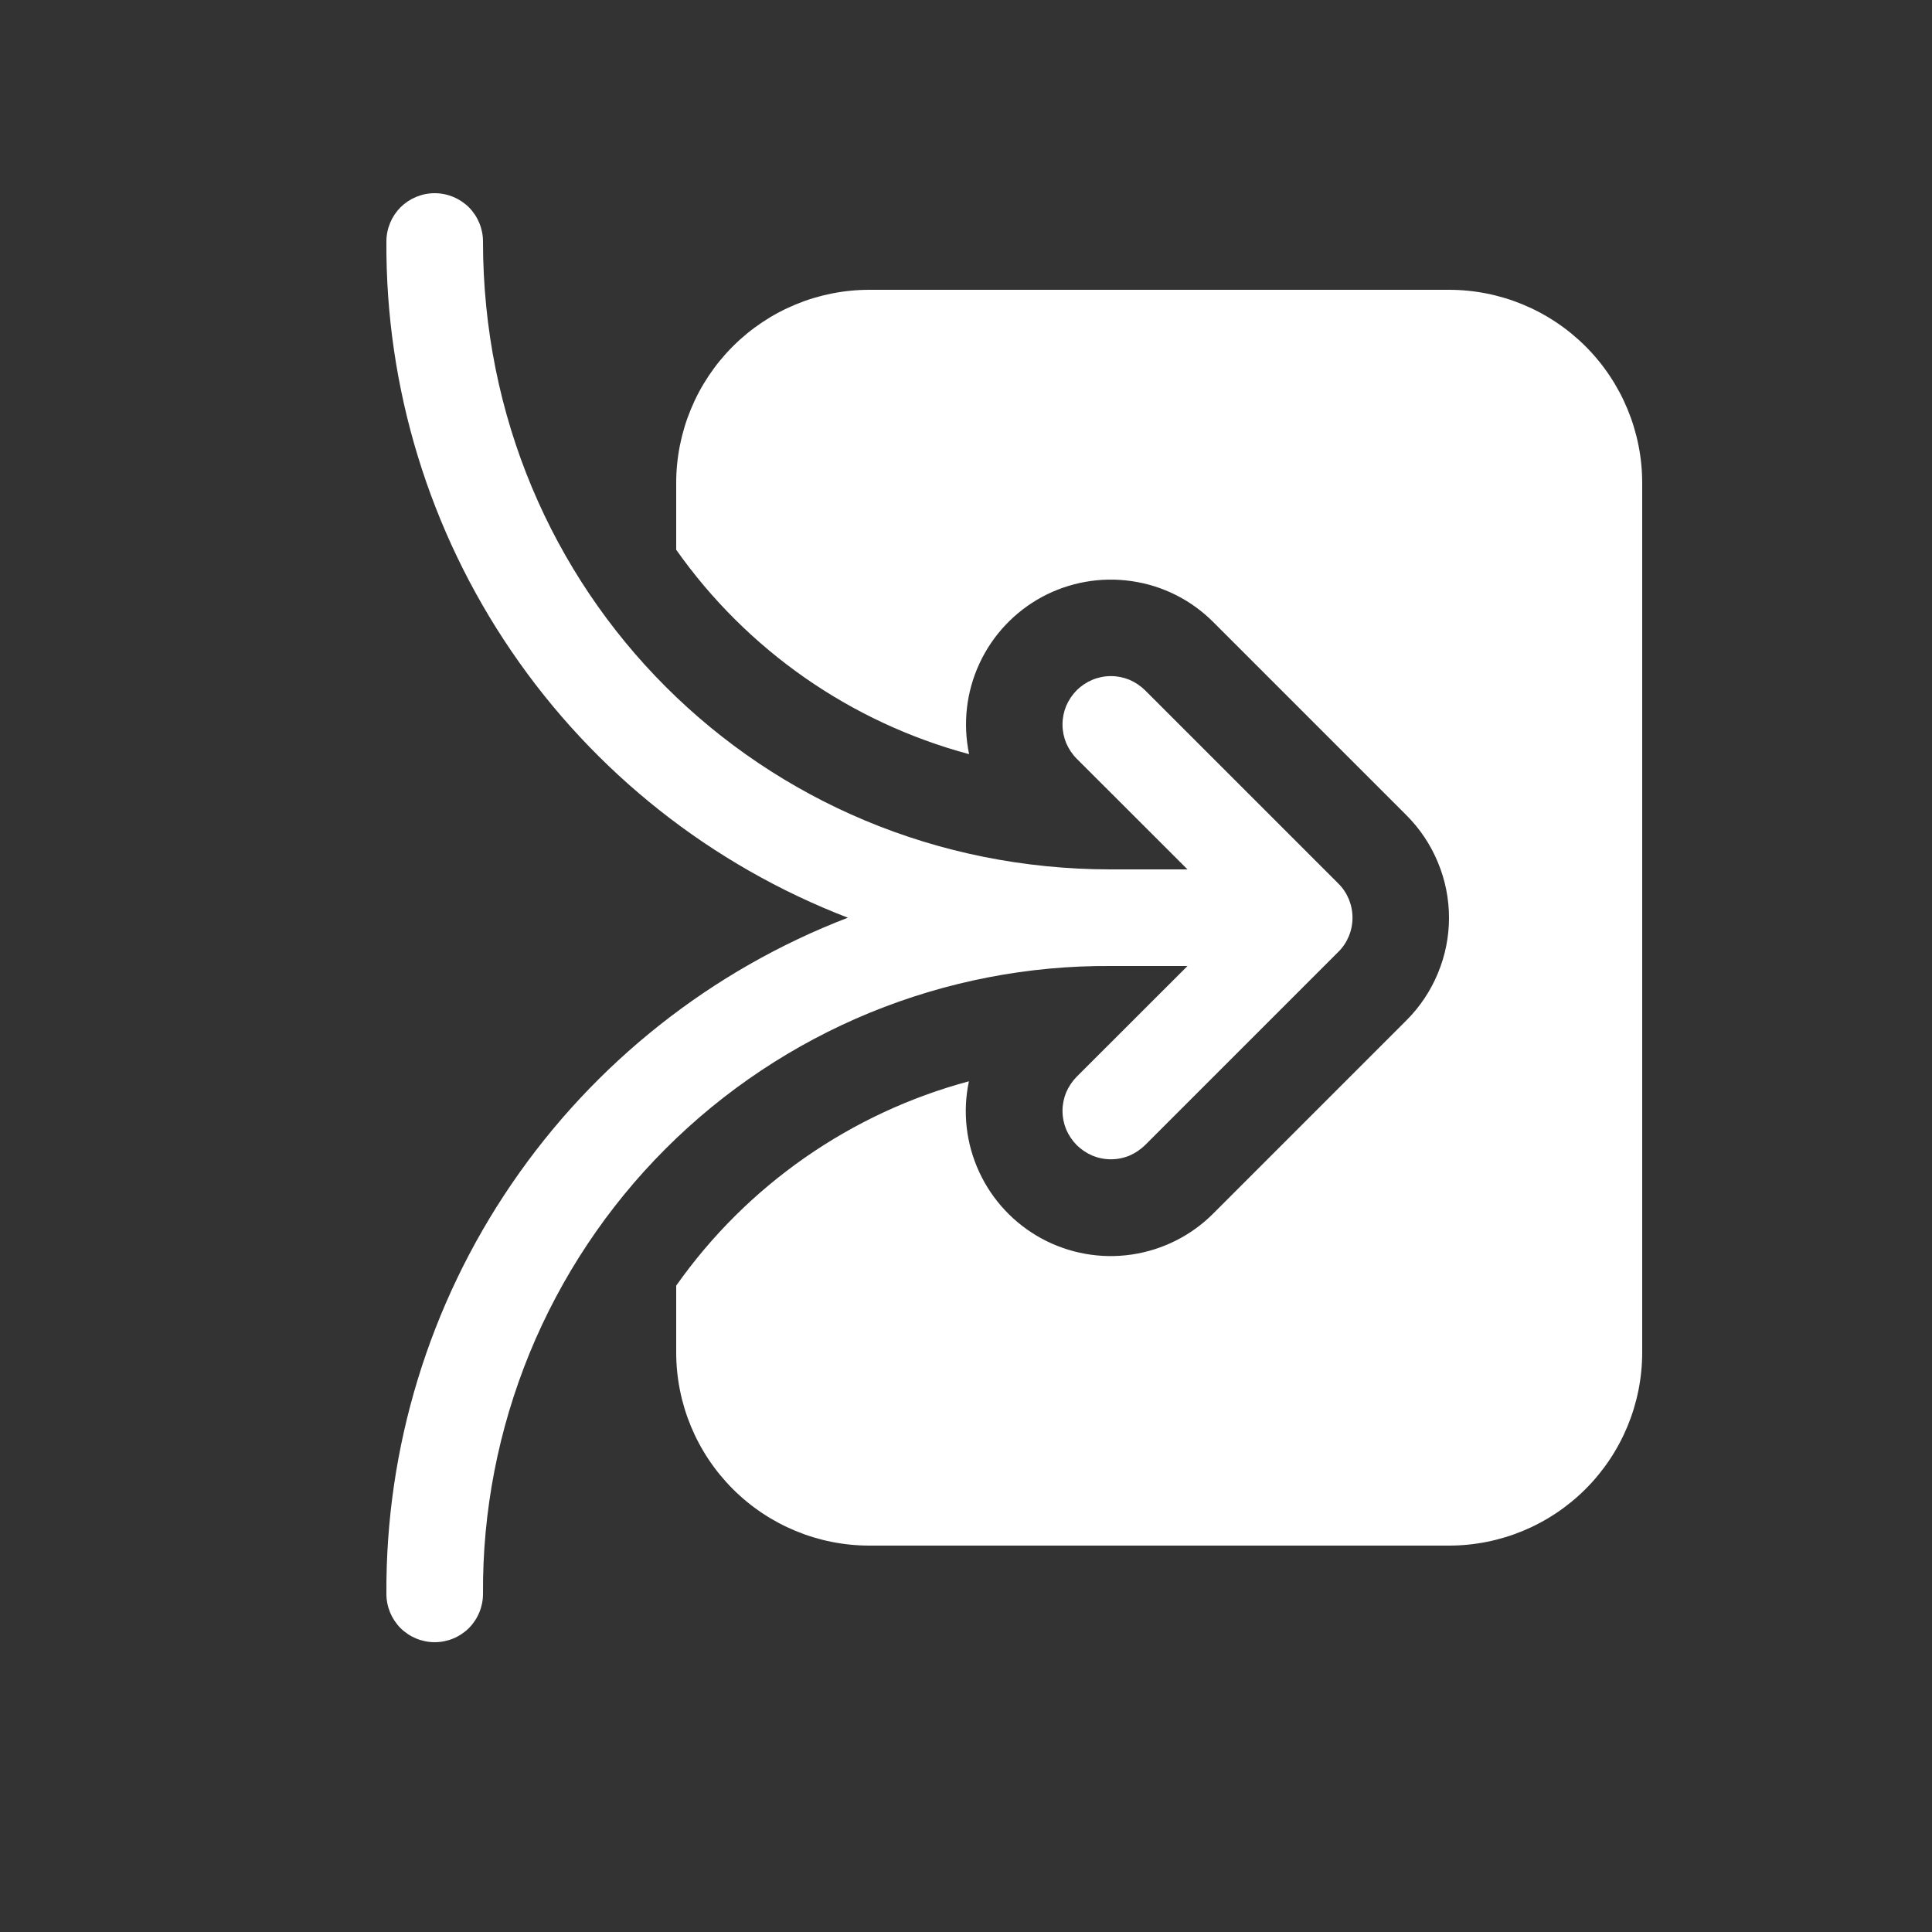 <svg width="20" height="20" viewBox="0 0 20 20" fill="none" xmlns="http://www.w3.org/2000/svg">
<rect x="0" y="0" width="20" height="20" fill="#333333" stroke="none"/>
<path d="M4.5 2C4.633 2 4.76 2.053 4.854 2.146C4.947 2.24 5 2.367 5 2.5C5 6.124 7.876 9 11.5 9H12.293L11.146 7.854C11.1 7.808 11.063 7.752 11.037 7.692C11.012 7.631 10.999 7.566 10.999 7.5C10.999 7.434 11.012 7.369 11.037 7.308C11.063 7.248 11.1 7.192 11.146 7.146C11.24 7.052 11.367 6.999 11.5 6.999C11.566 6.999 11.631 7.012 11.692 7.037C11.752 7.063 11.807 7.1 11.854 7.146L13.854 9.146C13.901 9.192 13.938 9.248 13.963 9.308C13.988 9.369 14.001 9.434 14.001 9.5C14.001 9.566 13.988 9.631 13.963 9.692C13.938 9.752 13.901 9.808 13.854 9.854L11.854 11.854C11.807 11.9 11.752 11.937 11.692 11.963C11.631 11.988 11.566 12.001 11.5 12.001C11.434 12.001 11.369 11.988 11.308 11.963C11.248 11.937 11.193 11.9 11.146 11.854C11.1 11.807 11.063 11.752 11.037 11.692C11.012 11.631 10.999 11.566 10.999 11.5C10.999 11.434 11.012 11.369 11.037 11.308C11.063 11.248 11.1 11.193 11.146 11.146L12.293 10H11.5C10.645 9.994 9.797 10.159 9.006 10.483C8.215 10.808 7.496 11.286 6.891 11.891C6.286 12.496 5.808 13.215 5.483 14.006C5.159 14.797 4.994 15.645 5 16.5C5 16.633 4.947 16.76 4.854 16.854C4.76 16.947 4.633 17 4.5 17C4.367 17 4.24 16.947 4.146 16.854C4.053 16.76 4 16.633 4 16.5C3.991 14.986 4.443 13.505 5.297 12.255C6.15 11.005 7.364 10.043 8.777 9.5C7.364 8.956 6.15 7.996 5.297 6.745C4.443 5.495 3.991 4.014 4 2.5C4 2.367 4.053 2.24 4.146 2.146C4.24 2.053 4.367 2 4.5 2ZM10.032 11.193C8.805 11.522 7.732 12.271 7 13.309V14C7 14.53 7.211 15.039 7.586 15.414C7.961 15.789 8.47 16 9 16H15C15.53 16 16.039 15.789 16.414 15.414C16.789 15.039 17 14.53 17 14V5C17 4.47 16.789 3.961 16.414 3.586C16.039 3.211 15.53 3 15 3H9C8.47 3 7.961 3.211 7.586 3.586C7.211 3.961 7 4.47 7 5V5.691C7.732 6.729 8.805 7.478 10.032 7.807C9.966 7.491 10.003 7.162 10.139 6.869C10.275 6.575 10.502 6.334 10.786 6.18C11.07 6.027 11.396 5.969 11.716 6.016C12.036 6.062 12.332 6.211 12.56 6.44L14.56 8.44C14.699 8.579 14.81 8.745 14.885 8.927C14.961 9.109 15 9.304 15 9.501C15 9.698 14.961 9.893 14.885 10.075C14.81 10.257 14.699 10.423 14.56 10.562L12.56 12.562C12.332 12.791 12.035 12.94 11.715 12.987C11.396 13.034 11.069 12.976 10.784 12.822C10.5 12.668 10.273 12.427 10.137 12.133C10.001 11.84 9.963 11.511 10.03 11.194L10.032 11.193Z" fill="white"/>
</svg>
